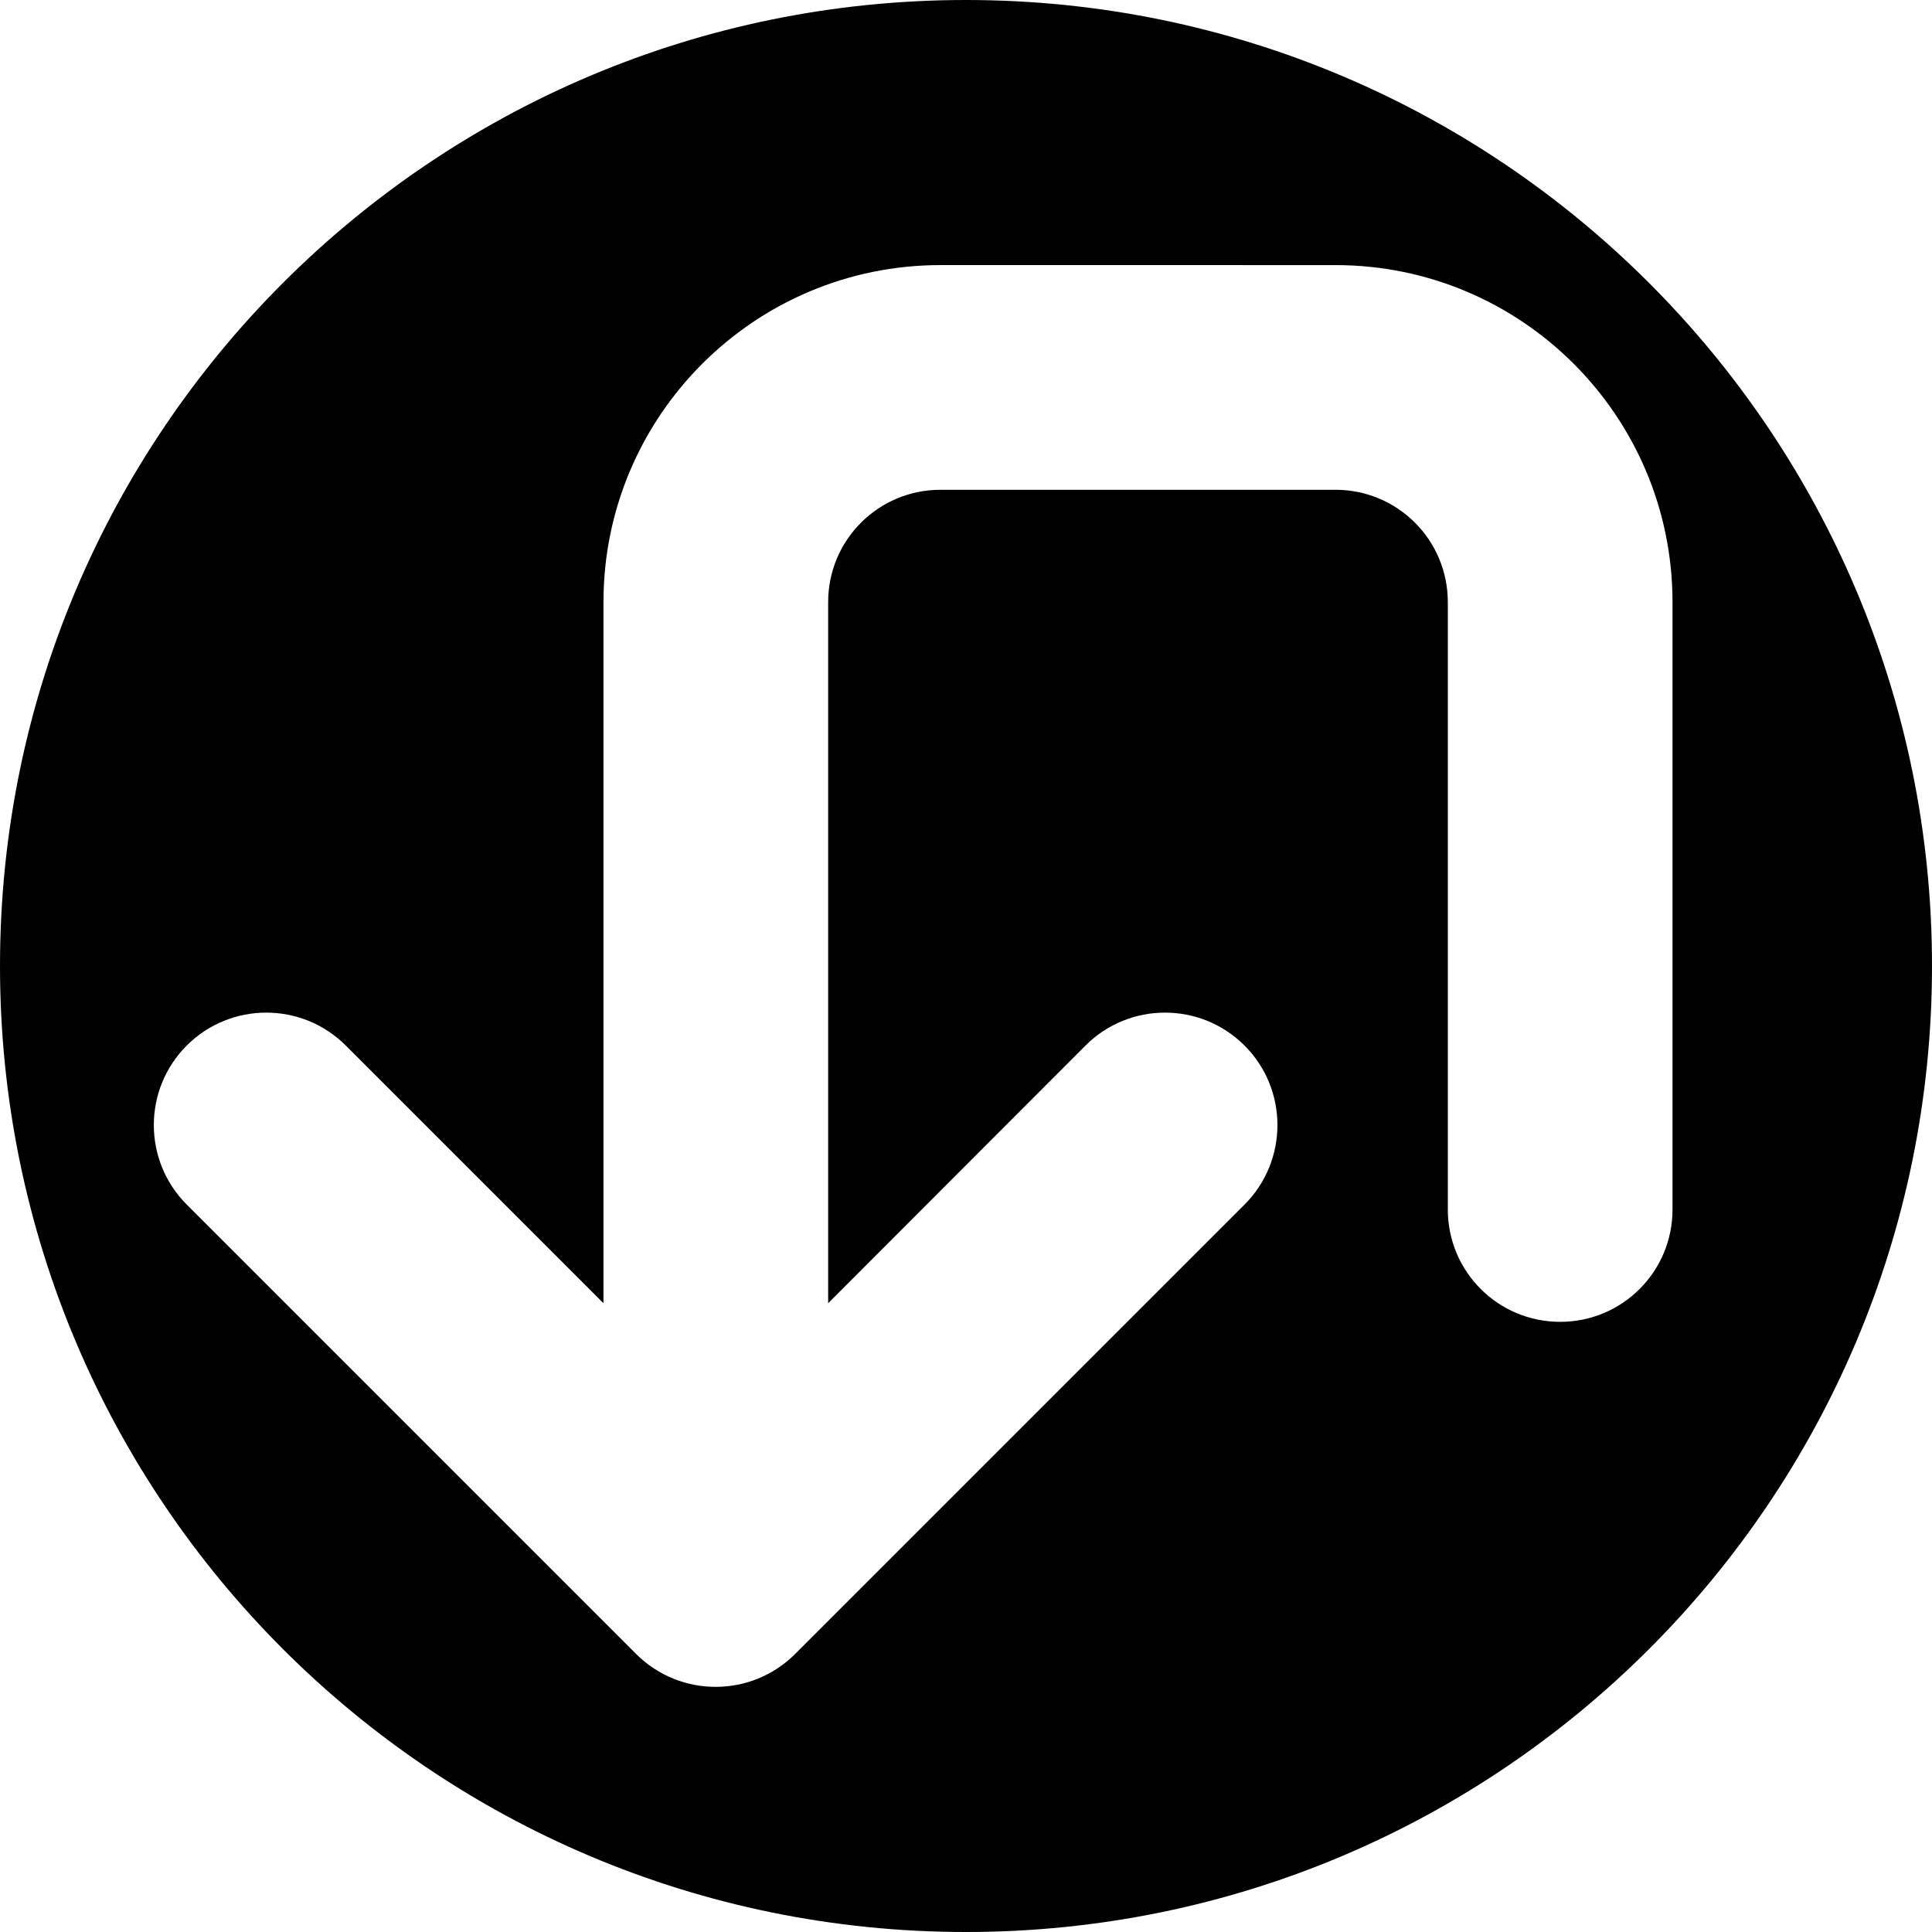 <svg xmlns="http://www.w3.org/2000/svg" xml:space="preserve" viewBox="0 0 512 512"><path d="M-256 0C-114.616 0 0-114.616 0-256s-114.616-256-256-256-256 114.616-256 256S-397.384 0-256 0m6.76-70.252-104.676-.002c-49.31 0-89.316-40.007-89.316-89.316v-160.961c0-16.468 13.305-29.772 29.773-29.772s29.772 13.304 29.772 29.772v160.96c0 16.468 13.303 29.772 29.771 29.772l104.676.002c16.467 0 29.771-13.304 29.771-29.771V-345.37l-68.197 68.29c-11.63 11.63-30.517 11.63-42.146 0-11.63-11.629-11.63-30.518 0-42.148l119.087-119.087c5.815-5.815 13.444-8.721 21.073-8.721s15.26 2.906 21.074 8.72l119.088 119.09c11.63 11.63 11.63 30.517 0 42.147s-30.517 11.63-42.147 0l-68.289-68.29v185.802c0 49.31-40.005 89.316-89.314 89.316" class="svgIconFill" style="fill-opacity:1;stroke:none;stroke-width:64;stroke-miterlimit:10;paint-order:markers fill stroke" transform="scale(-1)"/></svg>
